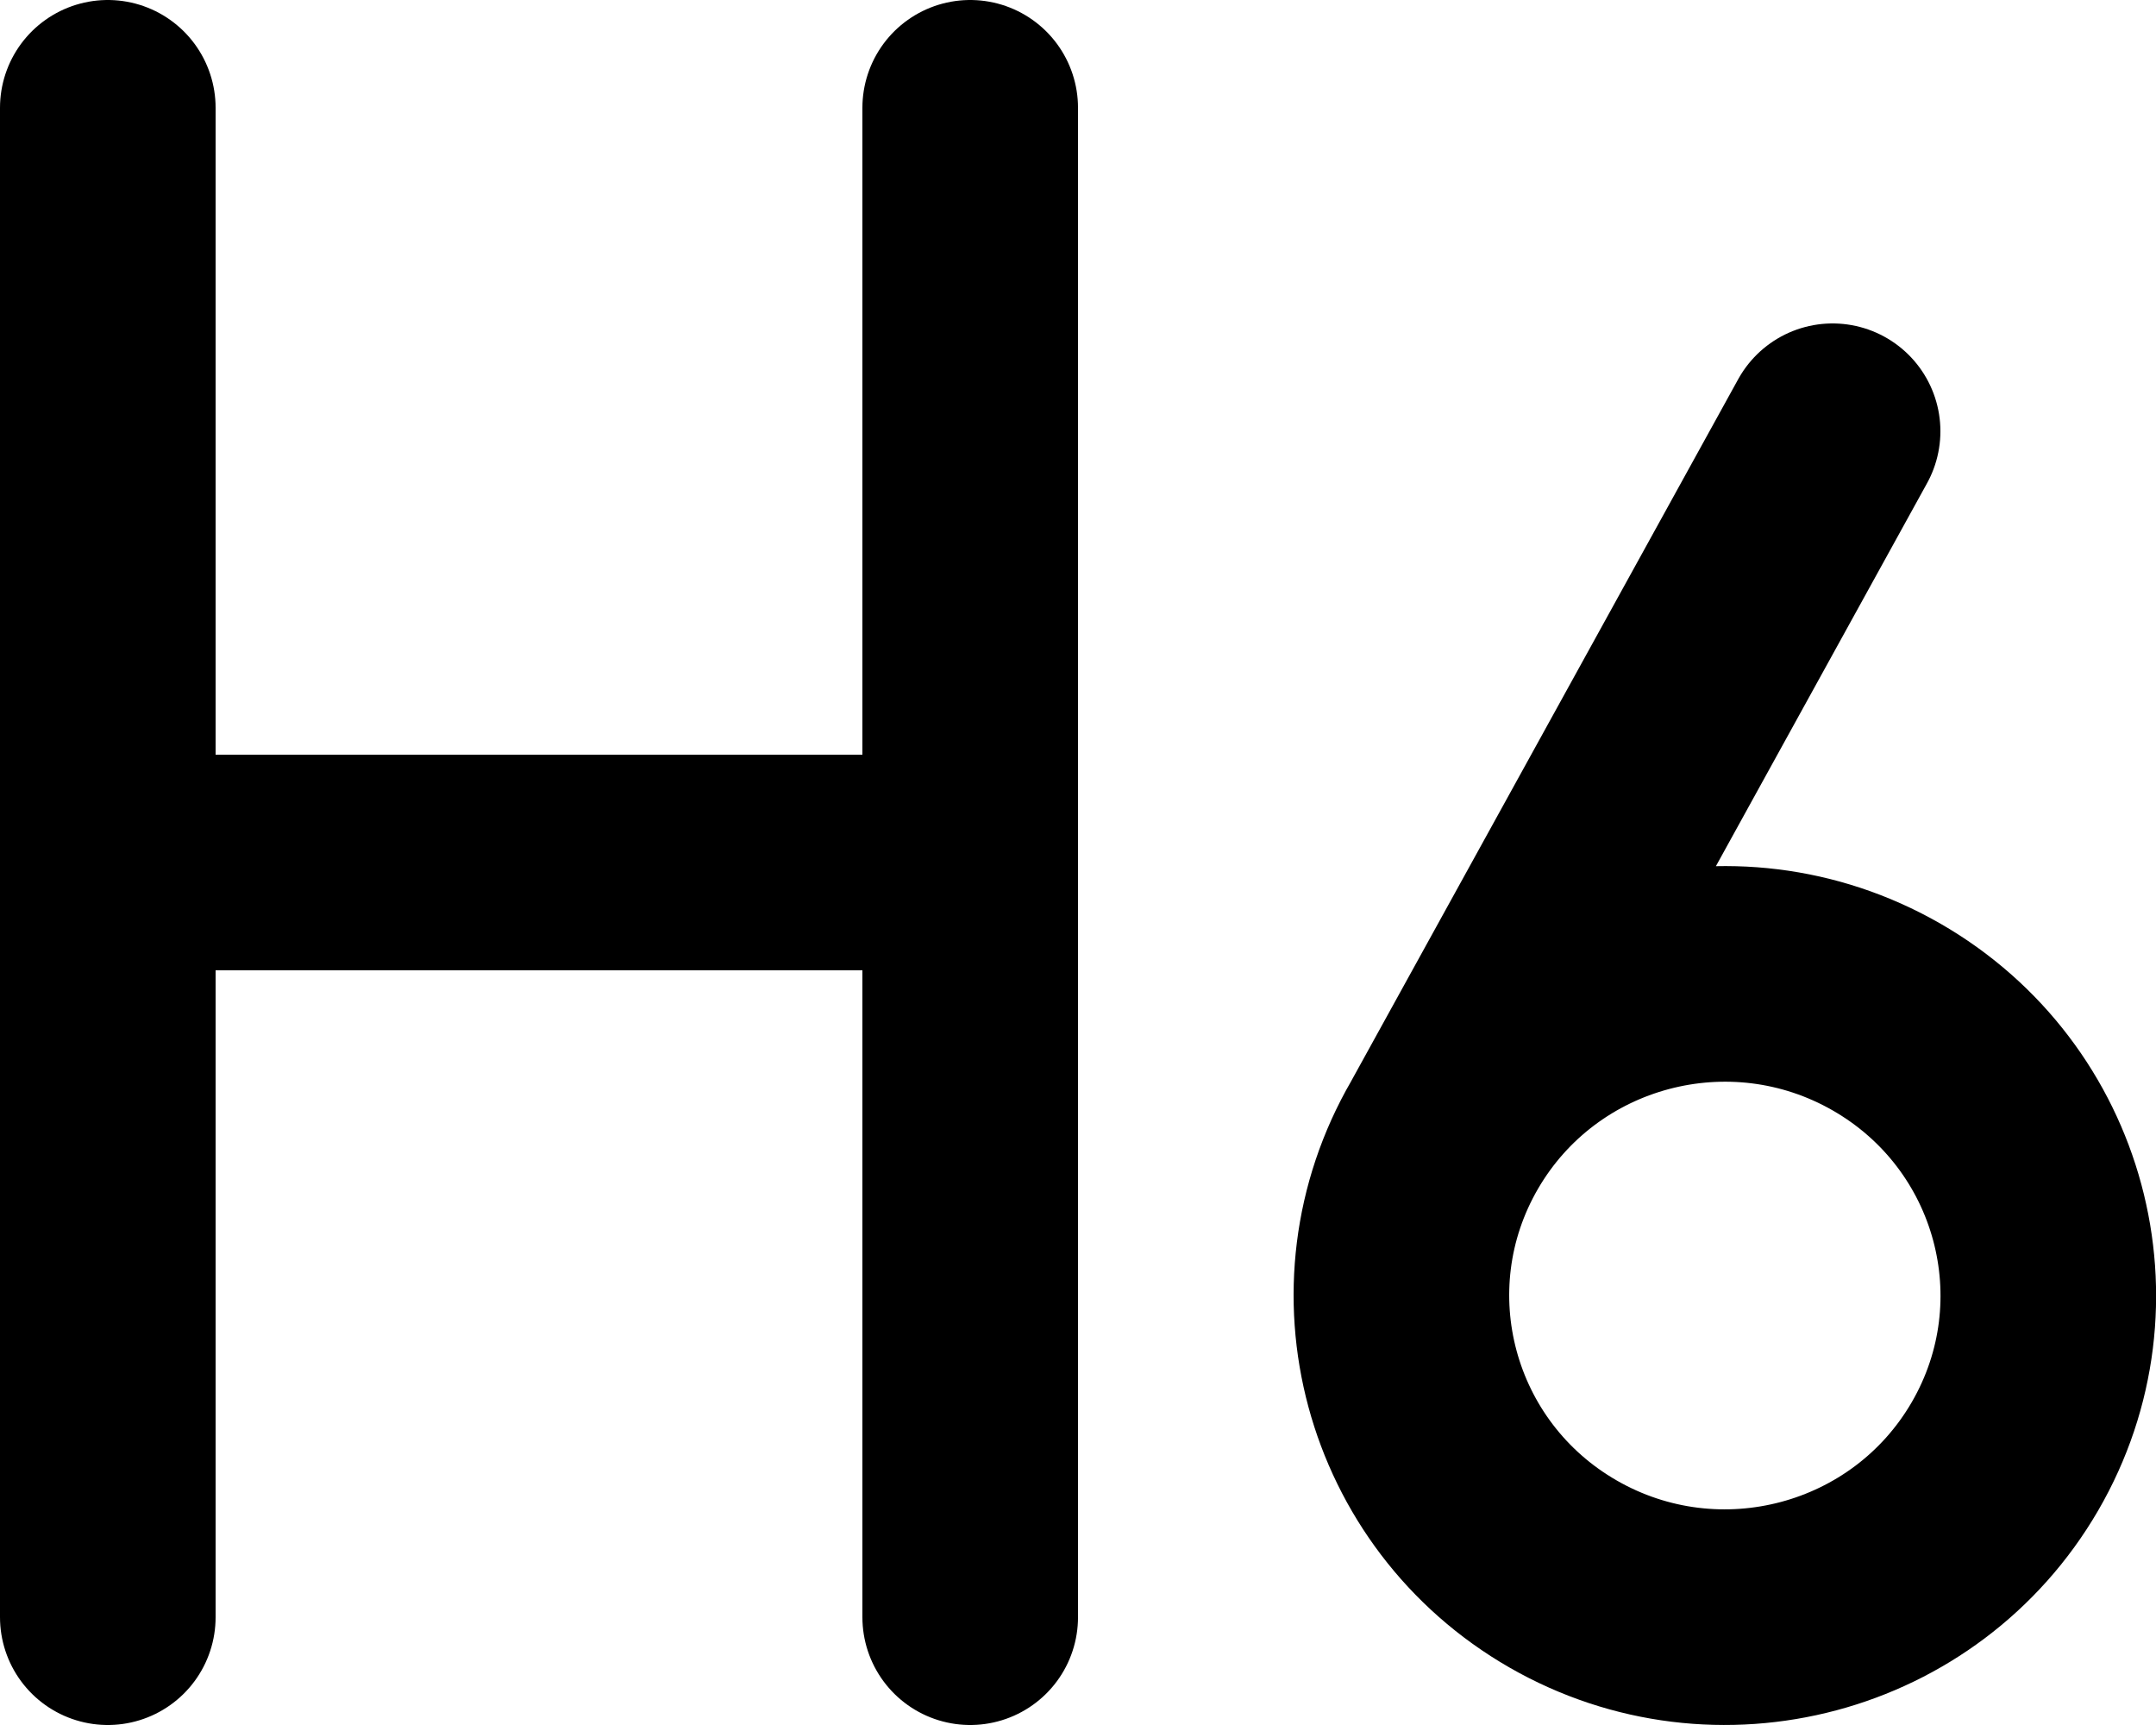 <svg width="20" height="16" viewBox="0 0 20 16" fill="none" xmlns="http://www.w3.org/2000/svg">
<path d="M13.402 10.525C12.574 11.952 13.066 13.776 14.501 14.6C15.935 15.423 17.77 14.935 18.599 13.508C19.427 12.081 18.935 10.257 17.5 9.433C16.066 8.61 14.231 9.098 13.402 10.525ZM13.402 10.525L17 4M1 1V8M1 8V15M1 8H9M9 1V8M9 8V15" stroke="black" stroke-width="2" stroke-linecap="round" stroke-linejoin="round"/>
</svg>
